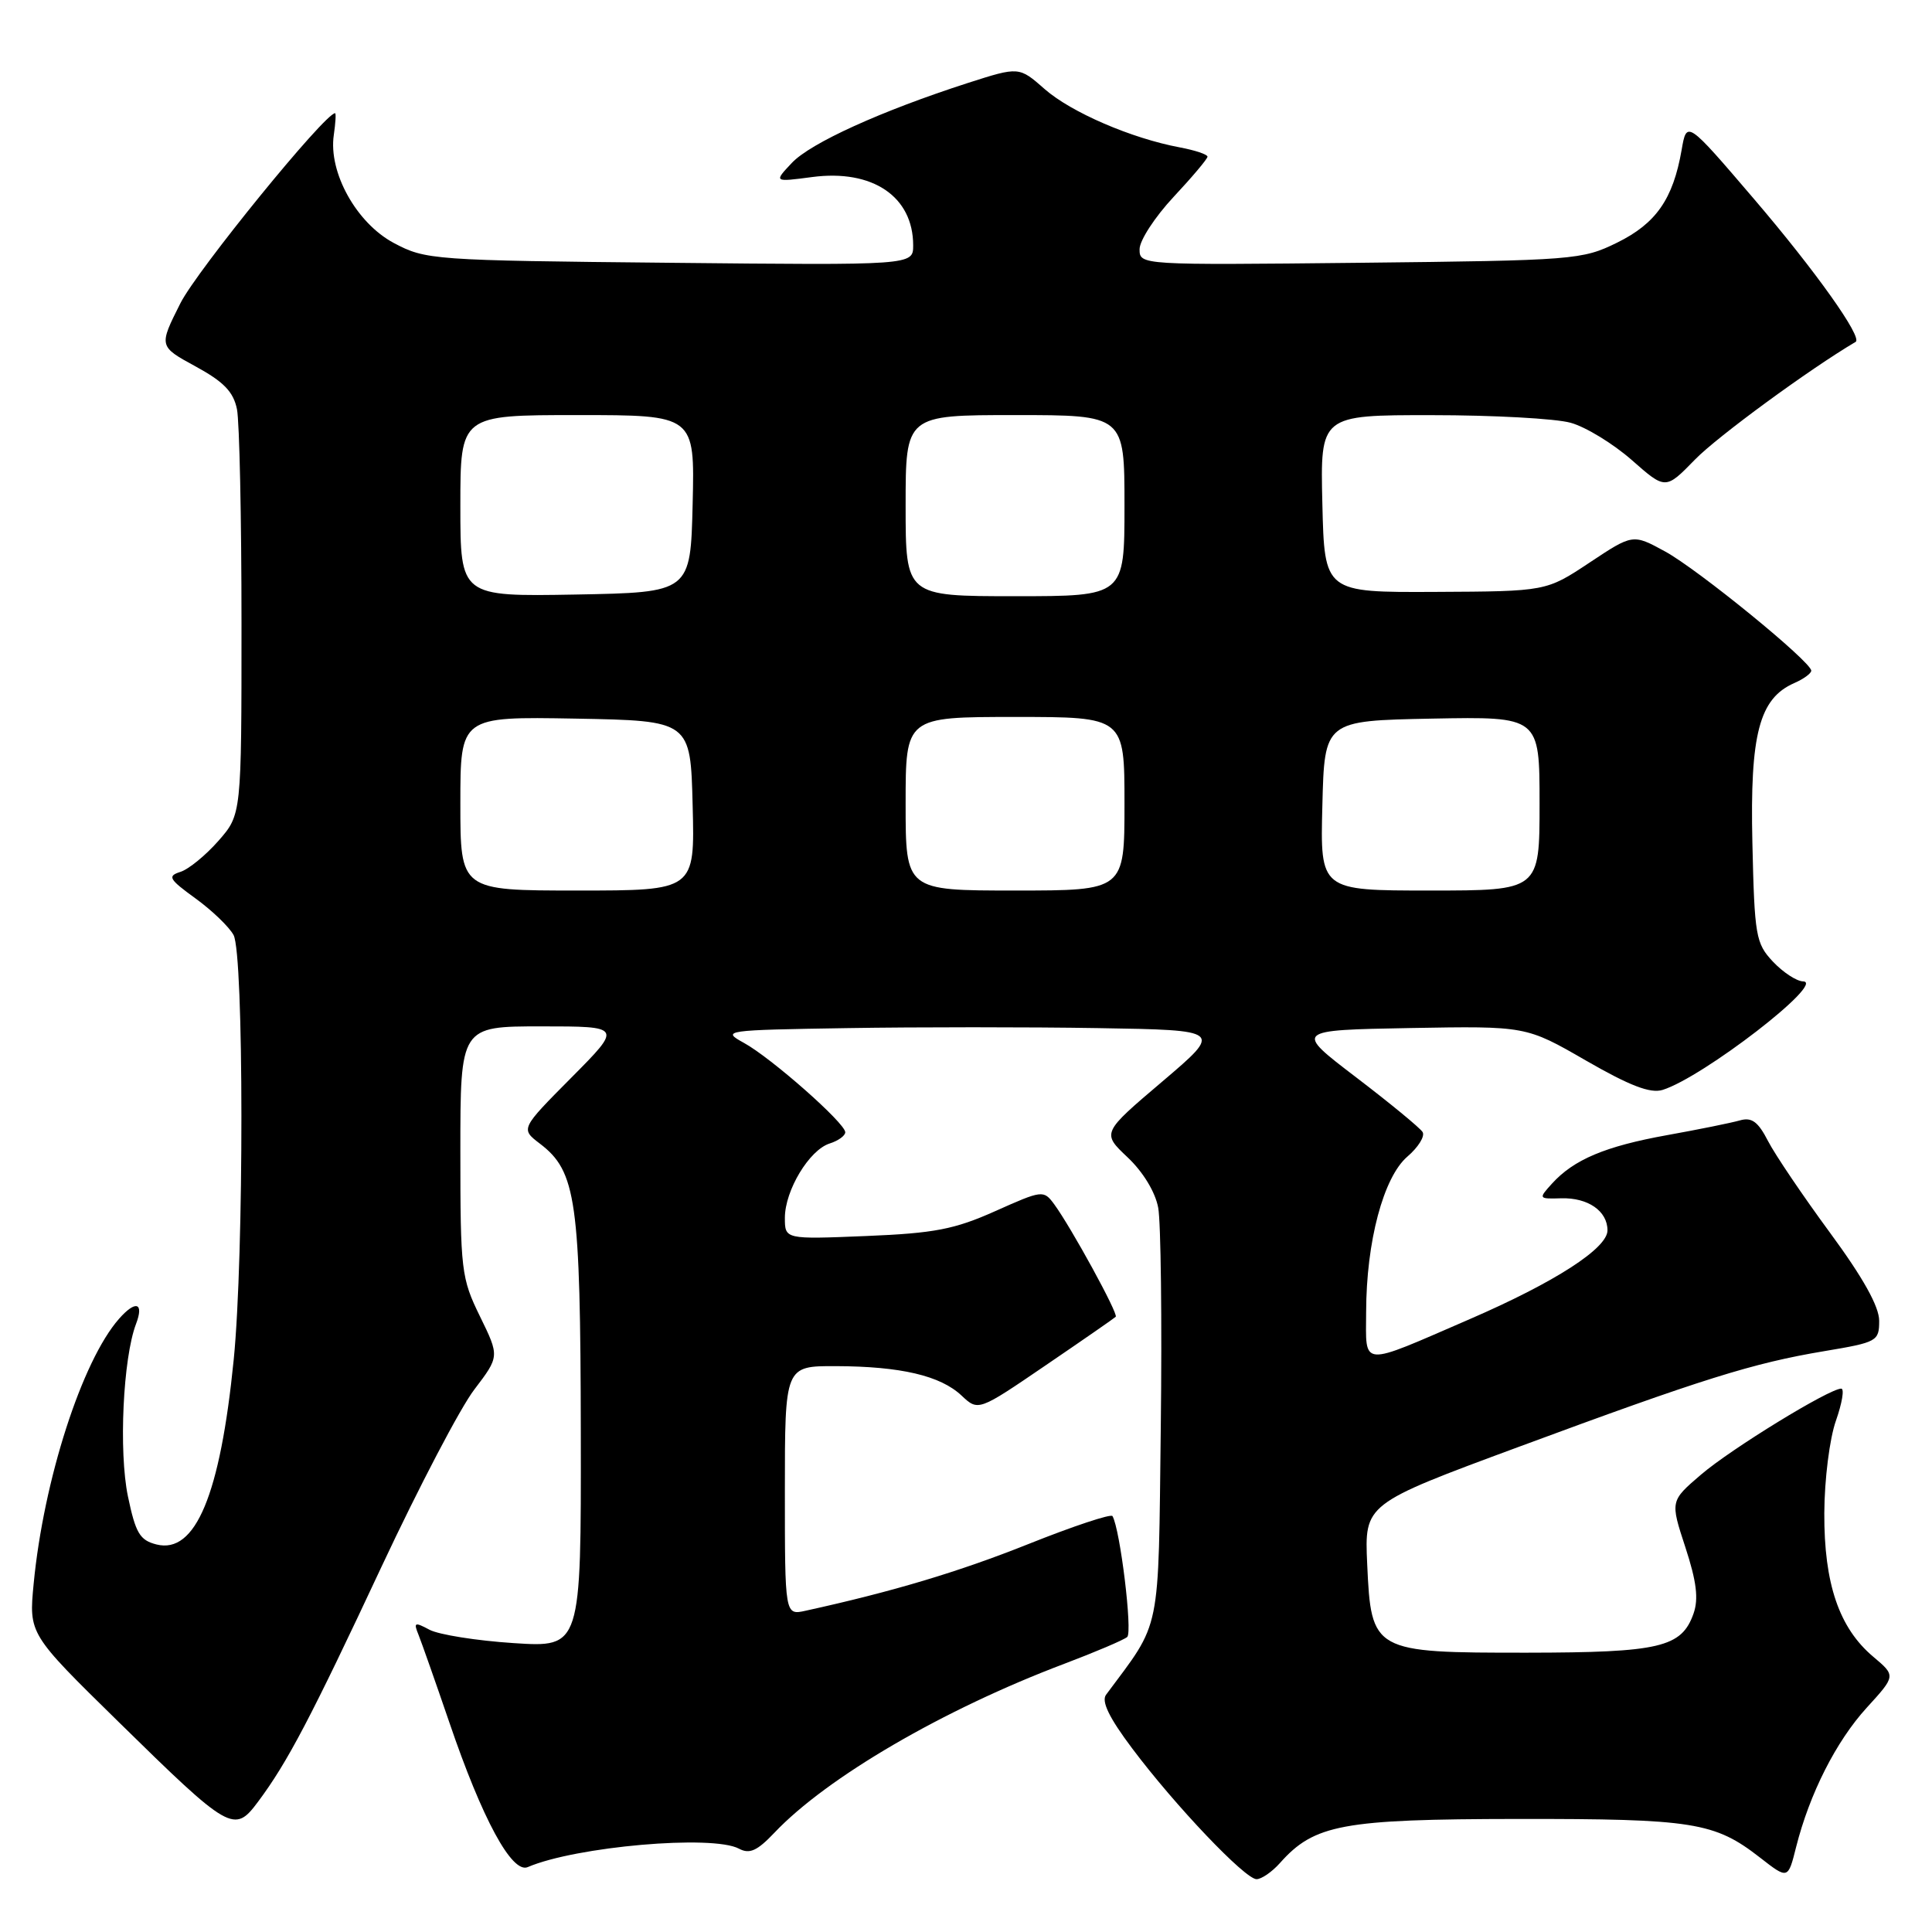 <?xml version="1.0" encoding="UTF-8" standalone="no"?>
<!DOCTYPE svg PUBLIC "-//W3C//DTD SVG 1.1//EN" "http://www.w3.org/Graphics/SVG/1.1/DTD/svg11.dtd" >
<svg xmlns="http://www.w3.org/2000/svg" xmlns:xlink="http://www.w3.org/1999/xlink" version="1.1" viewBox="0 0 256 256">
 <g >
 <path fill="currentColor"
d=" M 169.60 246.86 C 174.15 241.74 177.88 241.05 201.10 241.02 C 224.38 241.00 227.19 241.45 233.21 246.14 C 236.92 249.03 236.92 249.03 237.99 244.76 C 239.78 237.67 243.29 230.73 247.36 226.27 C 251.21 222.05 251.21 222.05 248.22 219.53 C 243.69 215.72 241.69 209.85 241.73 200.50 C 241.75 196.03 242.43 190.62 243.27 188.25 C 244.09 185.91 244.41 184.00 243.97 184.00 C 242.39 184.00 229.39 191.97 225.40 195.39 C 221.31 198.89 221.31 198.89 223.32 205.02 C 224.80 209.55 225.09 211.85 224.40 213.81 C 222.82 218.29 219.94 218.97 202.36 218.99 C 181.90 219.00 181.69 218.89 181.16 207.24 C 180.80 199.28 180.80 199.28 201.15 191.75 C 225.60 182.70 232.24 180.62 241.75 179.03 C 248.74 177.86 249.00 177.72 249.00 175.01 C 249.00 173.12 246.86 169.29 242.49 163.35 C 238.91 158.48 235.21 153.01 234.27 151.19 C 232.95 148.62 232.11 148.01 230.54 148.46 C 229.42 148.78 225.09 149.66 220.91 150.41 C 212.69 151.89 208.54 153.65 205.65 156.83 C 203.83 158.84 203.85 158.87 206.87 158.78 C 210.42 158.68 213.00 160.47 213.00 163.03 C 213.00 165.41 206.04 169.90 194.73 174.80 C 180.05 181.16 181.00 181.23 181.02 173.82 C 181.04 164.53 183.31 155.99 186.48 153.26 C 187.93 152.02 188.84 150.55 188.50 150.00 C 188.16 149.45 184.20 146.19 179.69 142.75 C 171.50 136.50 171.50 136.50 186.86 136.22 C 202.21 135.95 202.21 135.95 210.15 140.53 C 215.95 143.87 218.68 144.92 220.30 144.42 C 225.64 142.76 242.01 130.12 238.92 130.04 C 238.06 130.02 236.26 128.84 234.92 127.42 C 232.65 125.00 232.48 124.03 232.20 111.67 C 231.87 97.26 233.11 92.55 237.75 90.51 C 238.99 89.97 240.00 89.23 240.00 88.87 C 240.00 87.69 225.01 75.46 220.63 73.07 C 216.36 70.74 216.36 70.74 210.62 74.55 C 204.88 78.36 204.88 78.36 190.19 78.43 C 175.50 78.50 175.50 78.50 175.22 66.75 C 174.94 55.00 174.94 55.00 189.72 55.01 C 197.85 55.01 206.13 55.46 208.12 56.02 C 210.12 56.57 213.76 58.80 216.22 60.96 C 220.69 64.90 220.69 64.90 224.60 60.89 C 227.53 57.87 239.78 48.90 245.88 45.30 C 246.84 44.73 240.58 35.92 232.46 26.42 C 223.50 15.94 223.50 15.94 222.82 19.89 C 221.69 26.37 219.44 29.61 214.28 32.15 C 209.64 34.43 208.62 34.51 180.25 34.82 C 151.06 35.13 151.00 35.13 151.00 33.02 C 151.00 31.86 153.03 28.75 155.50 26.10 C 157.97 23.46 160.00 21.05 160.00 20.76 C 160.00 20.46 158.35 19.91 156.33 19.53 C 149.91 18.33 141.95 14.89 138.43 11.81 C 135.03 8.82 135.03 8.82 128.26 10.99 C 116.79 14.69 107.39 18.95 104.91 21.60 C 102.53 24.13 102.53 24.13 107.61 23.46 C 115.61 22.40 121.00 26.04 121.00 32.51 C 121.00 35.15 121.00 35.15 88.75 34.82 C 57.27 34.51 56.40 34.44 52.17 32.19 C 47.23 29.55 43.50 22.84 44.23 17.89 C 44.46 16.30 44.54 15.00 44.40 15.00 C 43.05 15.00 26.12 35.80 23.91 40.17 C 21.03 45.89 21.03 45.89 25.91 48.55 C 29.65 50.59 30.93 51.91 31.40 54.23 C 31.73 55.89 32.00 68.65 32.00 82.59 C 32.00 107.93 32.00 107.93 28.94 111.42 C 27.25 113.34 24.99 115.19 23.90 115.53 C 22.15 116.09 22.38 116.49 25.91 119.05 C 28.10 120.64 30.37 122.82 30.95 123.90 C 32.32 126.47 32.34 166.42 30.97 180.14 C 29.18 198.09 25.90 205.94 20.74 204.65 C 18.52 204.09 17.97 203.15 16.95 198.27 C 15.72 192.34 16.30 179.97 18.02 175.44 C 19.11 172.59 17.98 172.24 15.77 174.75 C 10.87 180.32 5.78 196.10 4.46 209.85 C 3.82 216.50 3.82 216.50 15.66 228.11 C 30.50 242.67 31.04 242.97 34.20 238.73 C 38.09 233.52 41.18 227.63 50.60 207.50 C 55.50 197.05 61.00 186.53 62.85 184.12 C 66.19 179.73 66.19 179.73 63.60 174.43 C 61.12 169.37 61.00 168.37 61.00 152.56 C 61.00 136.00 61.00 136.00 71.72 136.00 C 82.45 136.00 82.45 136.00 75.71 142.79 C 68.97 149.58 68.97 149.58 71.54 151.54 C 76.37 155.22 76.91 159.04 76.96 189.90 C 77.00 218.30 77.00 218.30 68.06 217.72 C 63.15 217.40 58.13 216.60 56.91 215.95 C 54.93 214.89 54.78 214.97 55.46 216.63 C 55.87 217.66 57.71 222.88 59.54 228.23 C 63.91 241.06 67.84 248.30 69.93 247.40 C 76.28 244.67 94.42 243.08 97.92 244.96 C 99.32 245.71 100.33 245.25 102.60 242.86 C 109.55 235.52 124.99 226.52 141.00 220.47 C 145.12 218.91 148.89 217.31 149.36 216.91 C 150.09 216.29 148.43 202.64 147.41 200.89 C 147.22 200.56 142.21 202.22 136.28 204.59 C 127.01 208.29 118.28 210.90 106.75 213.43 C 104.00 214.04 104.00 214.04 104.00 197.52 C 104.00 181.00 104.00 181.00 110.75 181.02 C 119.35 181.05 124.61 182.28 127.41 184.92 C 129.63 187.00 129.63 187.00 138.56 180.91 C 143.48 177.56 147.65 174.67 147.84 174.48 C 148.22 174.12 141.94 162.64 139.68 159.56 C 138.28 157.67 138.12 157.69 131.88 160.48 C 126.49 162.89 123.83 163.41 114.75 163.78 C 104.00 164.22 104.00 164.22 104.00 161.36 C 104.01 157.73 107.23 152.38 109.93 151.52 C 111.07 151.16 112.00 150.49 112.00 150.03 C 112.00 148.82 102.18 140.16 98.56 138.18 C 95.58 136.54 95.95 136.49 112.25 136.23 C 121.46 136.08 136.43 136.08 145.51 136.23 C 162.02 136.50 162.02 136.50 154.01 143.31 C 145.99 150.12 145.99 150.12 149.41 153.35 C 151.46 155.28 153.09 157.96 153.47 160.04 C 153.82 161.94 153.98 175.01 153.81 189.08 C 153.47 216.94 153.95 214.61 146.56 224.56 C 145.91 225.43 146.96 227.60 150.01 231.66 C 155.71 239.26 164.98 249.00 166.50 249.00 C 167.15 249.00 168.55 248.04 169.60 246.86 Z  M 61.00 106.47 C 61.00 94.95 61.00 94.95 76.25 95.22 C 91.50 95.50 91.50 95.50 91.78 106.75 C 92.07 118.00 92.07 118.00 76.53 118.00 C 61.00 118.00 61.00 118.00 61.00 106.47 Z  M 120.00 106.50 C 120.00 95.00 120.00 95.00 134.50 95.00 C 149.00 95.00 149.00 95.00 149.00 106.50 C 149.00 118.00 149.00 118.00 134.50 118.00 C 120.00 118.00 120.00 118.00 120.00 106.50 Z  M 175.22 106.75 C 175.50 95.50 175.50 95.50 189.75 95.22 C 204.00 94.95 204.00 94.95 204.00 106.47 C 204.00 118.00 204.00 118.00 189.47 118.00 C 174.93 118.00 174.93 118.00 175.22 106.75 Z  M 61.00 67.03 C 61.00 55.00 61.00 55.00 76.53 55.00 C 92.06 55.00 92.06 55.00 91.78 66.75 C 91.50 78.50 91.50 78.50 76.25 78.78 C 61.00 79.05 61.00 79.05 61.00 67.03 Z  M 120.00 67.00 C 120.00 55.00 120.00 55.00 134.50 55.00 C 149.00 55.00 149.00 55.00 149.00 67.00 C 149.00 79.00 149.00 79.00 134.50 79.00 C 120.00 79.00 120.00 79.00 120.00 67.00 Z "/>
</g>
</svg>